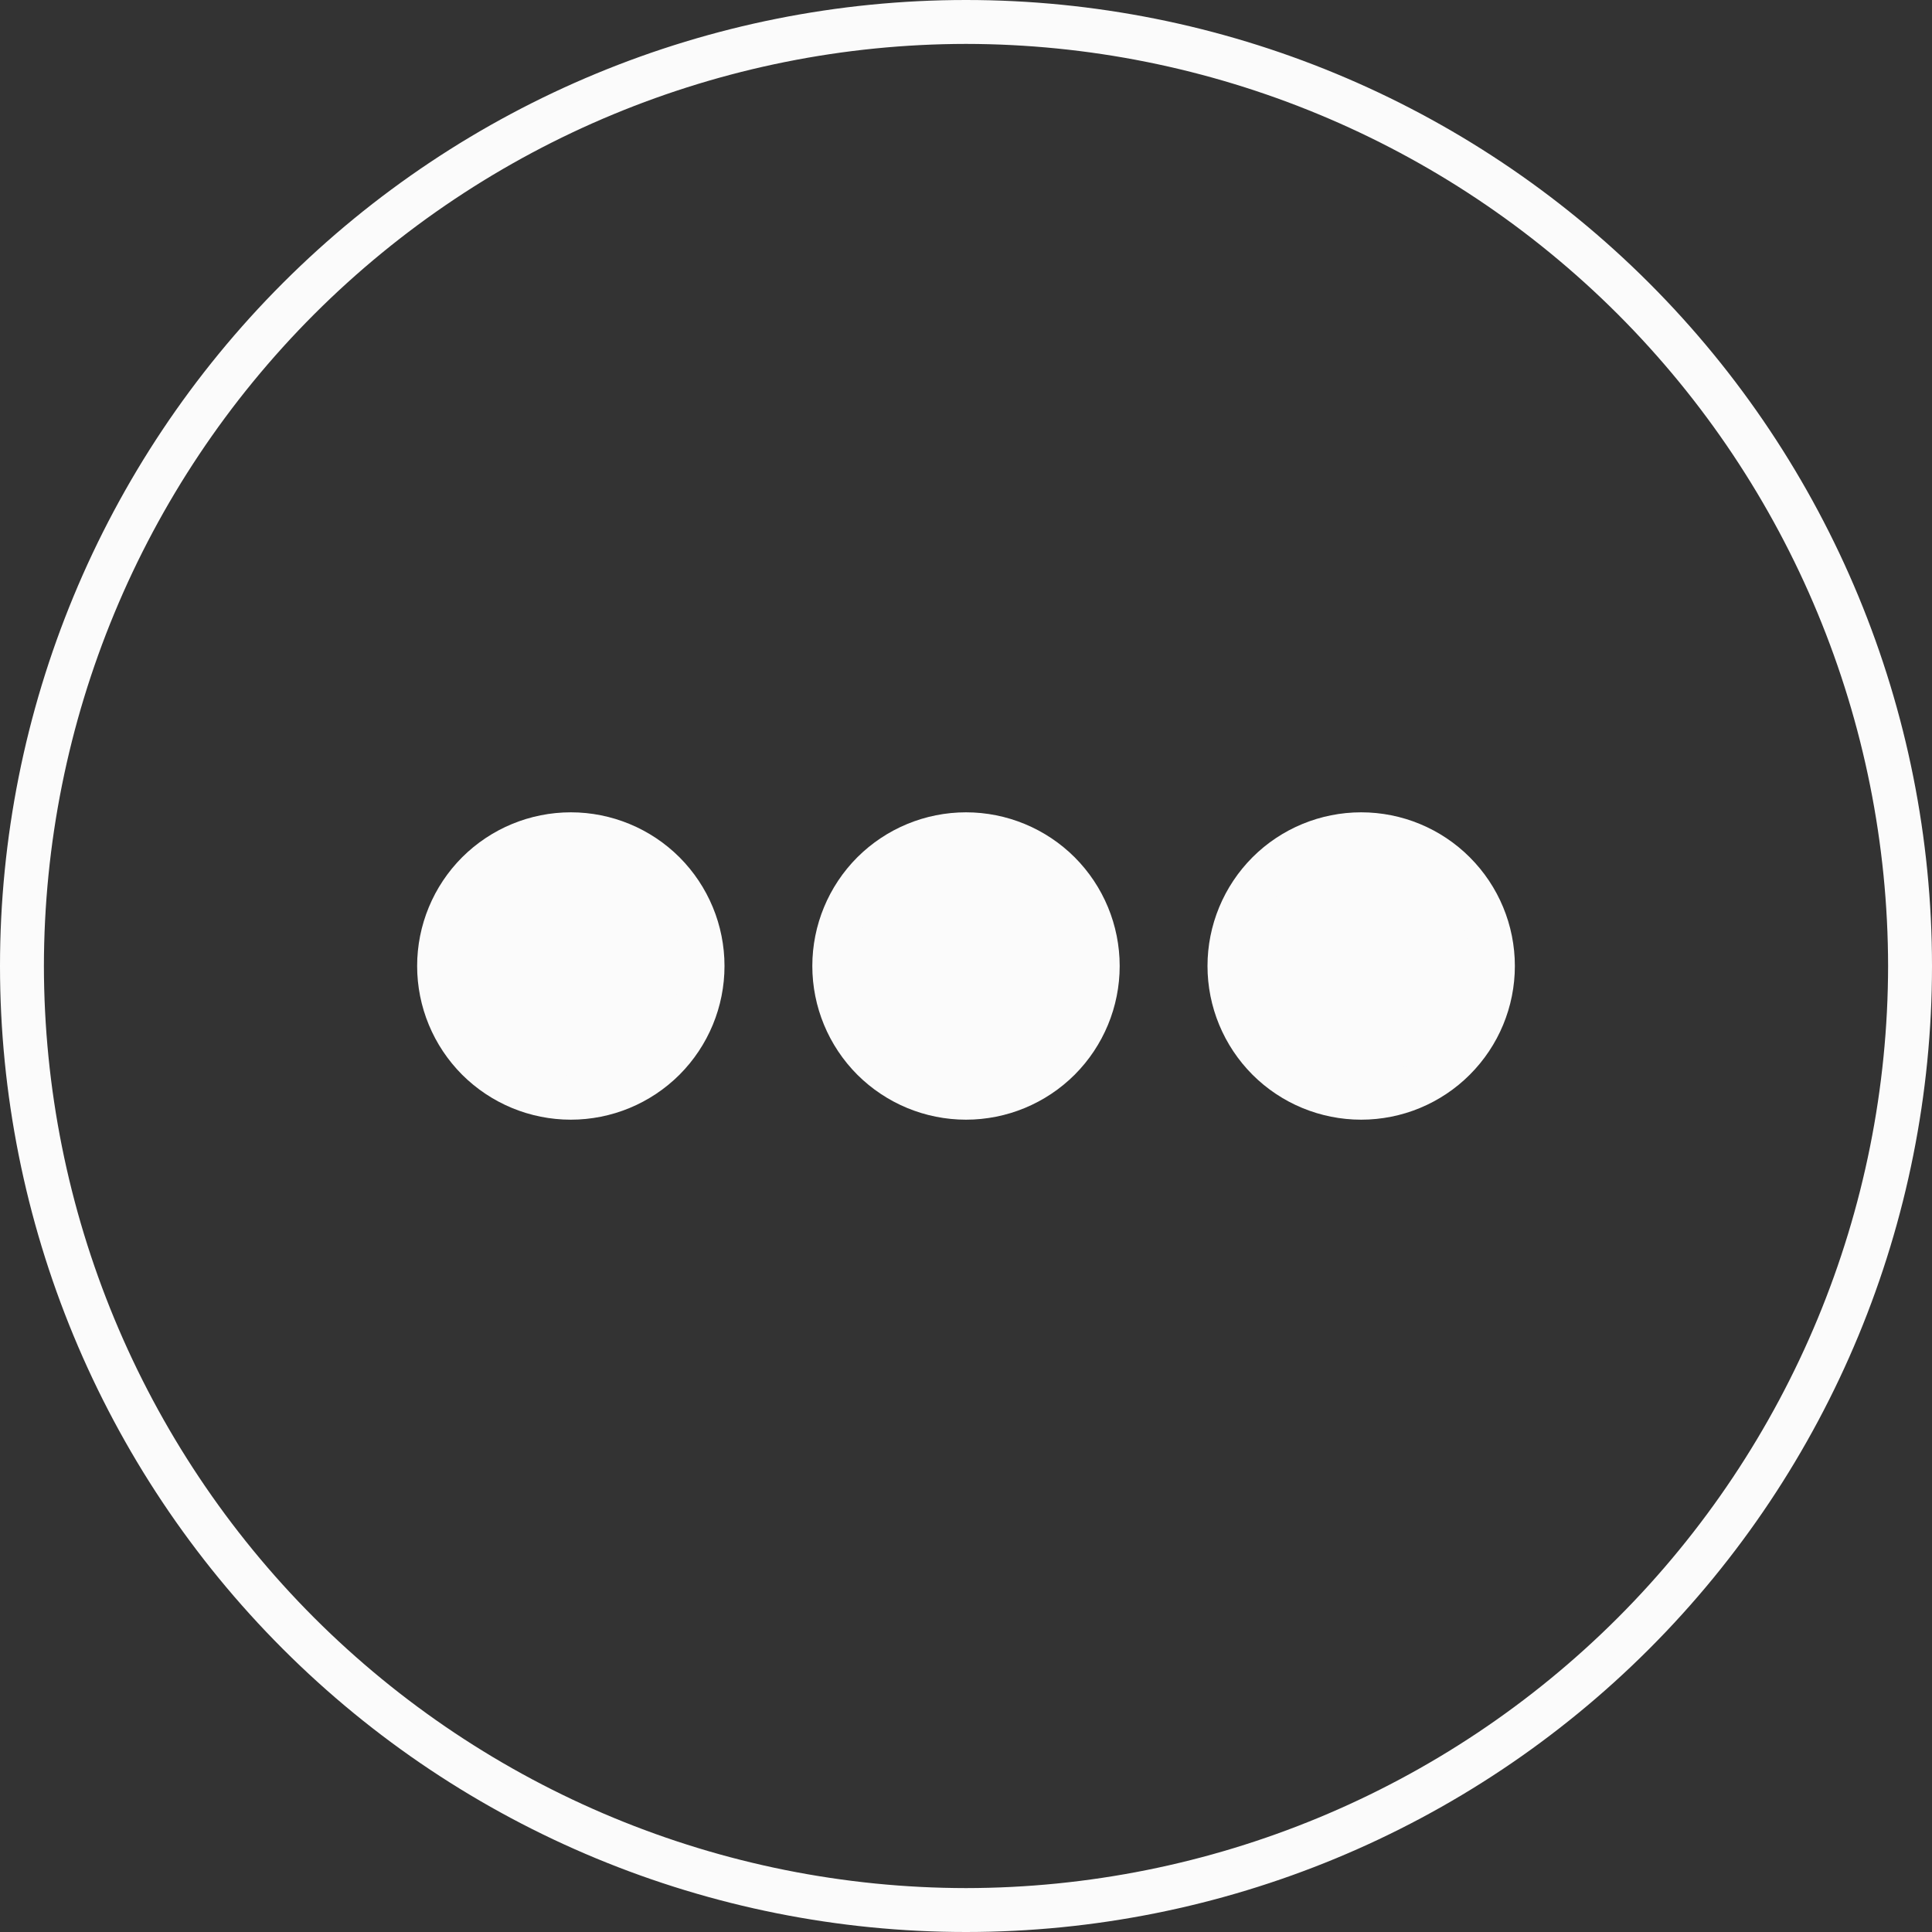 <svg width="22" height="22" viewBox="0 0 22 22" fill="none" xmlns="http://www.w3.org/2000/svg">
<rect x="0" y="0" width="22" height="22" fill="#333333" stroke="none"/>
<path d="M11 0.5C13.784 0.503 16.453 1.61 18.422 3.578C20.39 5.547 21.497 8.216 21.5 11C21.497 13.784 20.39 16.453 18.422 18.422C16.453 20.39 13.784 21.497 11 21.5C8.216 21.497 5.547 20.39 3.578 18.422C1.61 16.453 0.503 13.784 0.5 11C0.503 8.216 1.61 5.547 3.578 3.578C5.547 1.61 8.216 0.503 11 0.5ZM11 0C8.083 0 5.285 1.159 3.222 3.222C1.159 5.285 0 8.083 0 11C0 13.917 1.159 16.715 3.222 18.778C5.285 20.841 8.083 22 11 22C13.917 22 16.715 20.841 18.778 18.778C20.841 16.715 22 13.917 22 11C22 8.083 20.841 5.285 18.778 3.222C16.715 1.159 13.917 0 11 0Z" fill="#FBFBFB"/>
<path fill-rule="evenodd" clip-rule="evenodd" d="M11 12.5C10.602 12.5 10.221 12.342 9.939 12.061C9.658 11.779 9.5 11.398 9.5 11C9.5 10.602 9.658 10.221 9.939 9.939C10.221 9.658 10.602 9.5 11 9.5C11.398 9.5 11.779 9.658 12.061 9.939C12.342 10.221 12.5 10.602 12.5 11C12.5 11.398 12.342 11.779 12.061 12.061C11.779 12.342 11.398 12.5 11 12.5Z" fill="#FBFBFB" stroke="#FBFBFB" stroke-width="0.5" stroke-linecap="round" stroke-linejoin="round"/>
<path fill-rule="evenodd" clip-rule="evenodd" d="M15.5 12.5C15.102 12.5 14.72 12.342 14.439 12.061C14.158 11.779 14 11.398 14 11C14 10.602 14.158 10.221 14.439 9.939C14.72 9.658 15.102 9.5 15.5 9.5C15.898 9.5 16.279 9.658 16.56 9.939C16.842 10.221 17 10.602 17 11C17 11.398 16.842 11.779 16.56 12.061C16.279 12.342 15.898 12.5 15.5 12.5Z" fill="#FBFBFB" stroke="#FBFBFB" stroke-width="0.5" stroke-linecap="round" stroke-linejoin="round"/>
<path fill-rule="evenodd" clip-rule="evenodd" d="M6.5 12.5C6.102 12.5 5.721 12.342 5.439 12.061C5.158 11.779 5 11.398 5 11C5 10.602 5.158 10.221 5.439 9.939C5.721 9.658 6.102 9.5 6.5 9.5C6.898 9.5 7.279 9.658 7.561 9.939C7.842 10.221 8 10.602 8 11C8 11.398 7.842 11.779 7.561 12.061C7.279 12.342 6.898 12.5 6.5 12.5Z" fill="#FBFBFB" stroke="#FBFBFB" stroke-width="0.5" stroke-linecap="round" stroke-linejoin="round"/>
</svg>
